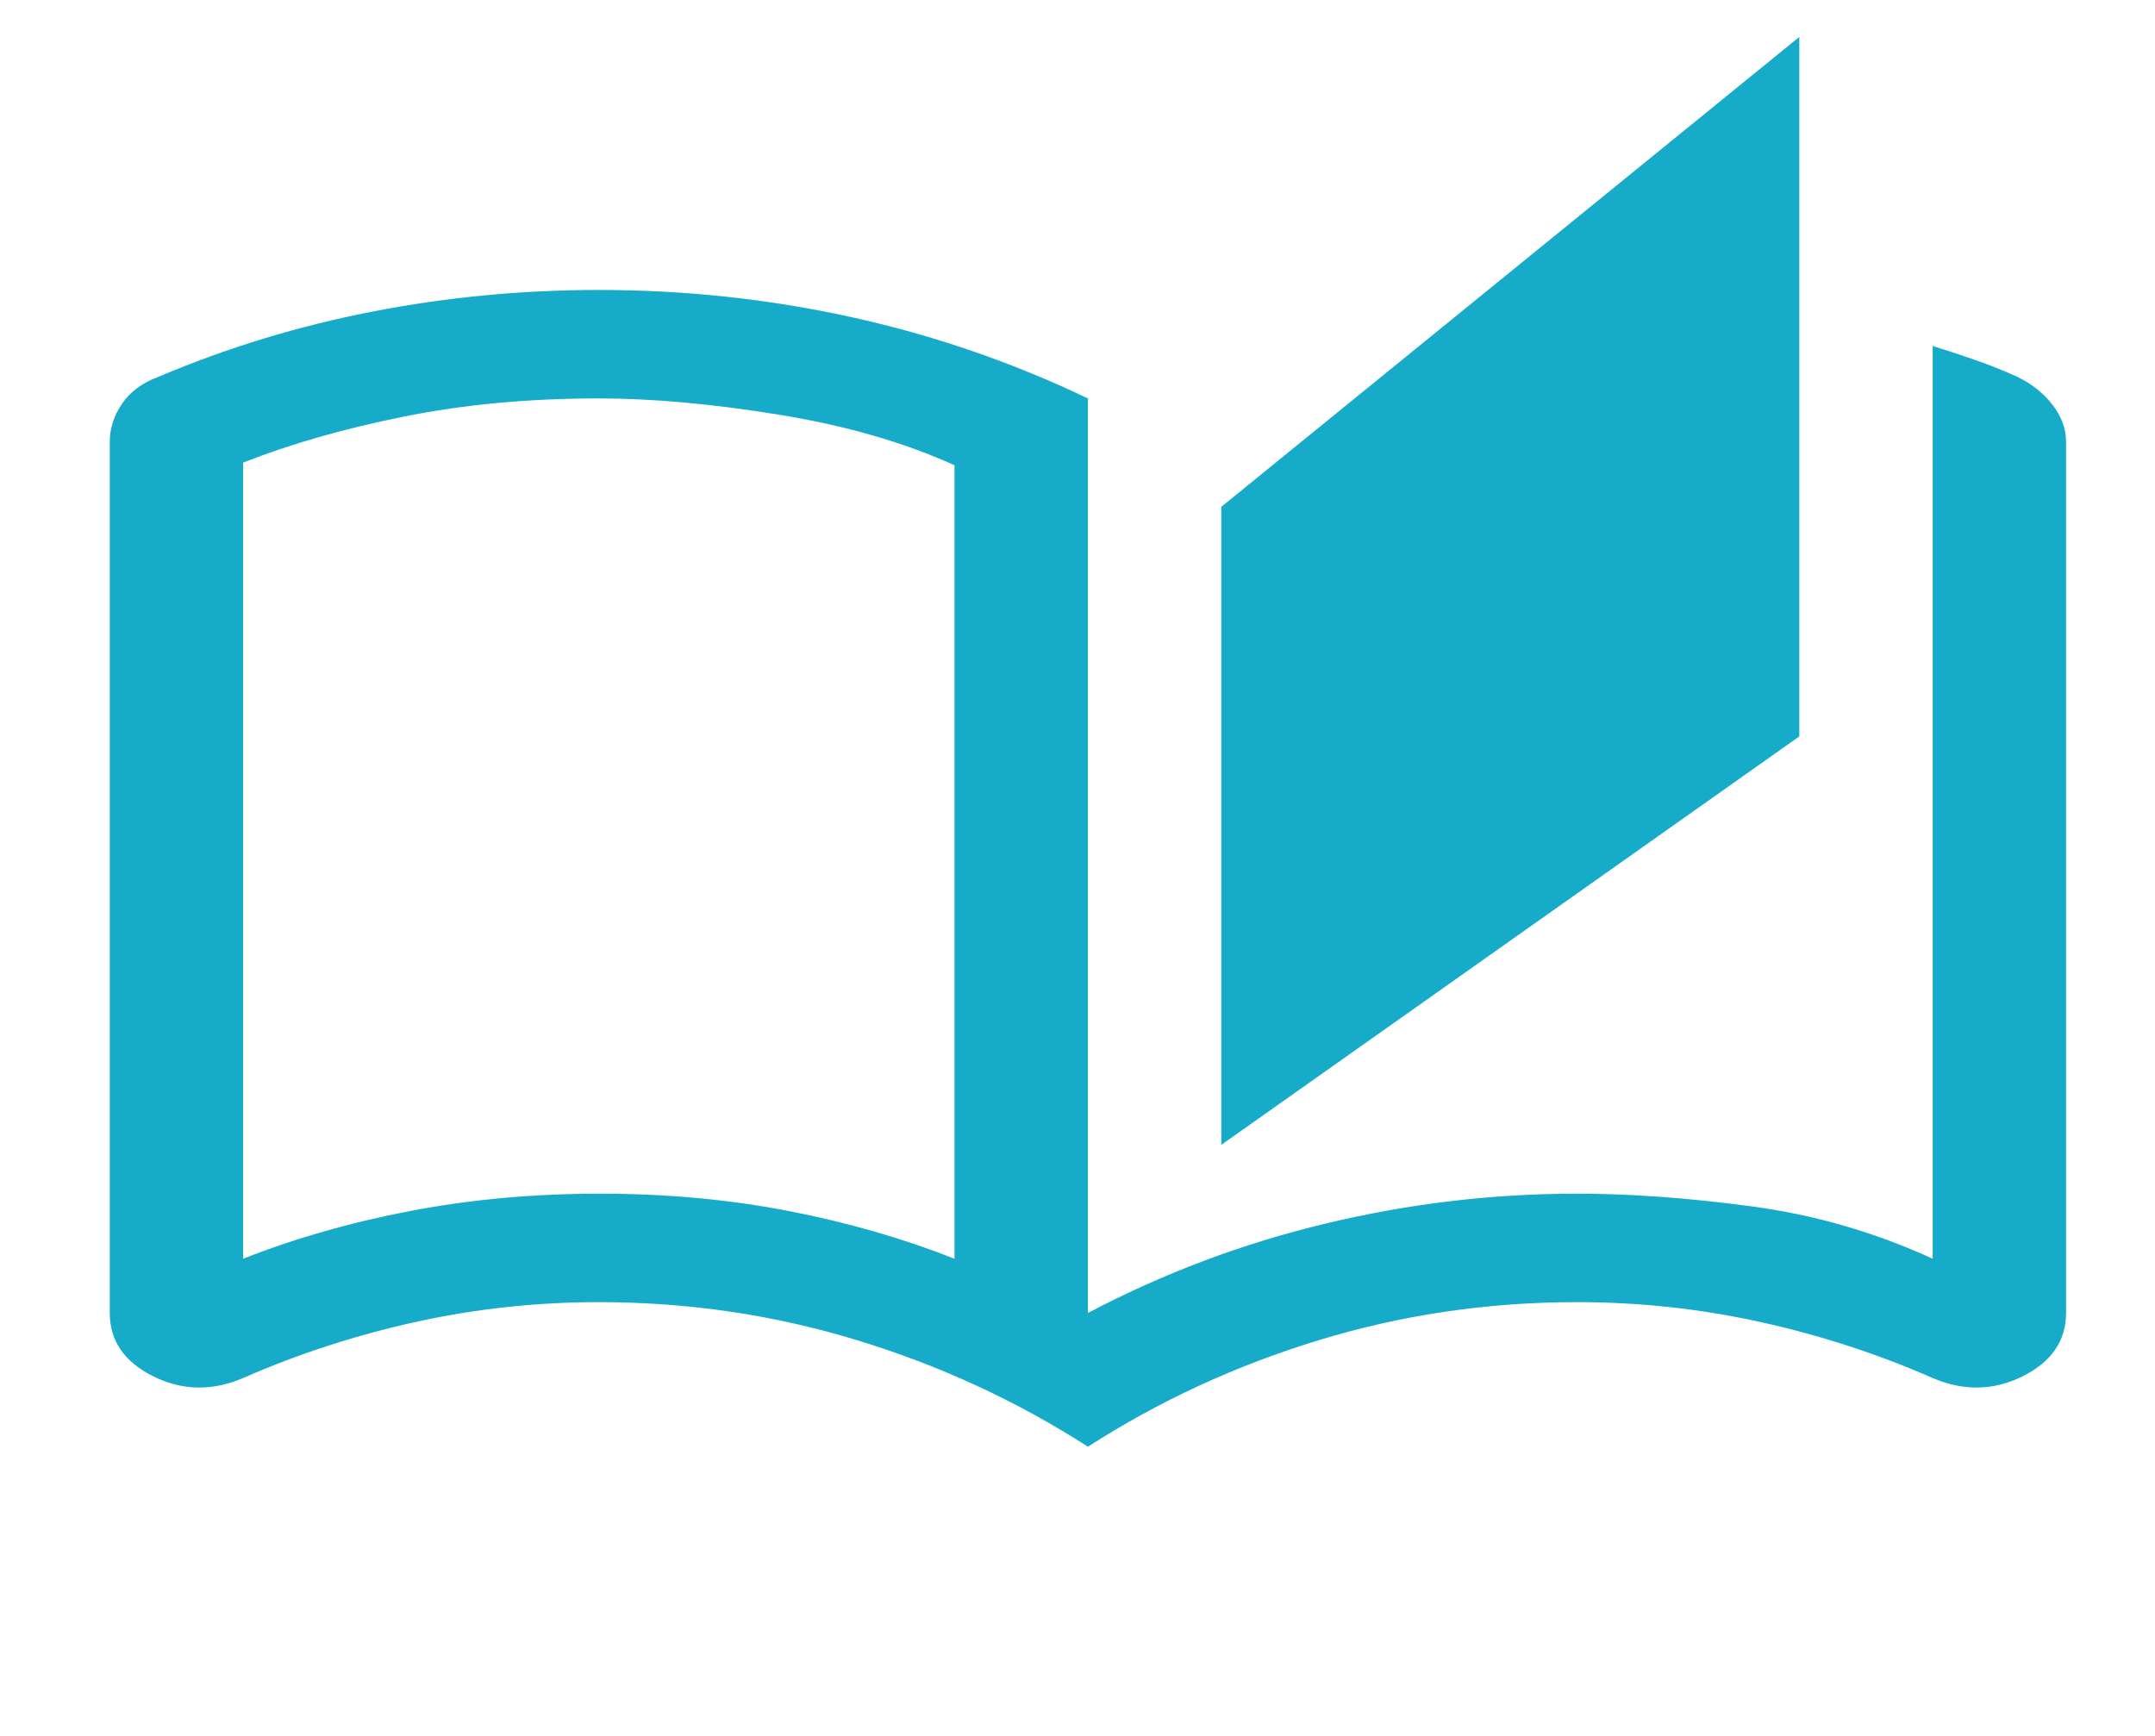 <svg width="72" height="58" viewBox="0 0 72 58" fill="none" xmlns="http://www.w3.org/2000/svg">
<path d="M36.348 48.338C33.971 46.808 31.396 45.62 28.623 44.775C25.85 43.929 22.978 43.507 20.007 43.507C17.927 43.507 15.885 43.728 13.88 44.171C11.874 44.614 9.955 45.238 8.123 46.043C7.083 46.486 6.081 46.466 5.115 45.983C4.149 45.499 3.667 44.795 3.667 43.869V14.761C3.667 14.318 3.803 13.896 4.075 13.493C4.348 13.09 4.756 12.788 5.301 12.587C7.578 11.621 9.955 10.896 12.431 10.413C14.907 9.93 17.432 9.688 20.007 9.688C22.879 9.688 25.689 9.99 28.438 10.594C31.186 11.198 33.822 12.104 36.348 13.312V43.869C38.873 42.54 41.522 41.544 44.295 40.88C47.068 40.215 49.866 39.883 52.688 39.883C54.471 39.883 56.414 40.024 58.519 40.306C60.623 40.588 62.641 41.171 64.572 42.057V11.56C65.062 11.711 65.543 11.87 66.017 12.036C66.49 12.202 66.949 12.386 67.395 12.587C67.89 12.829 68.286 13.144 68.583 13.534C68.88 13.923 69.029 14.332 69.029 14.761V43.869C69.029 44.795 68.546 45.499 67.581 45.983C66.615 46.466 65.612 46.486 64.572 46.043C62.74 45.238 60.822 44.614 58.816 44.171C56.811 43.728 54.768 43.507 52.688 43.507C49.717 43.507 46.845 43.929 44.072 44.775C41.3 45.62 38.725 46.808 36.348 48.338ZM40.804 38.253V16.935L60.116 1.234V24.605L40.804 38.253ZM31.891 42.057V15.546C30.208 14.781 28.252 14.217 26.023 13.855C23.795 13.493 21.79 13.312 20.007 13.312C17.68 13.312 15.514 13.513 13.508 13.916C11.503 14.318 9.708 14.832 8.123 15.457V42.057C9.856 41.373 11.726 40.839 13.731 40.457C15.736 40.074 17.841 39.883 20.044 39.883C22.248 39.883 24.34 40.074 26.321 40.457C28.301 40.839 30.158 41.373 31.891 42.057Z" fill="#16ACC9"/>
</svg>

